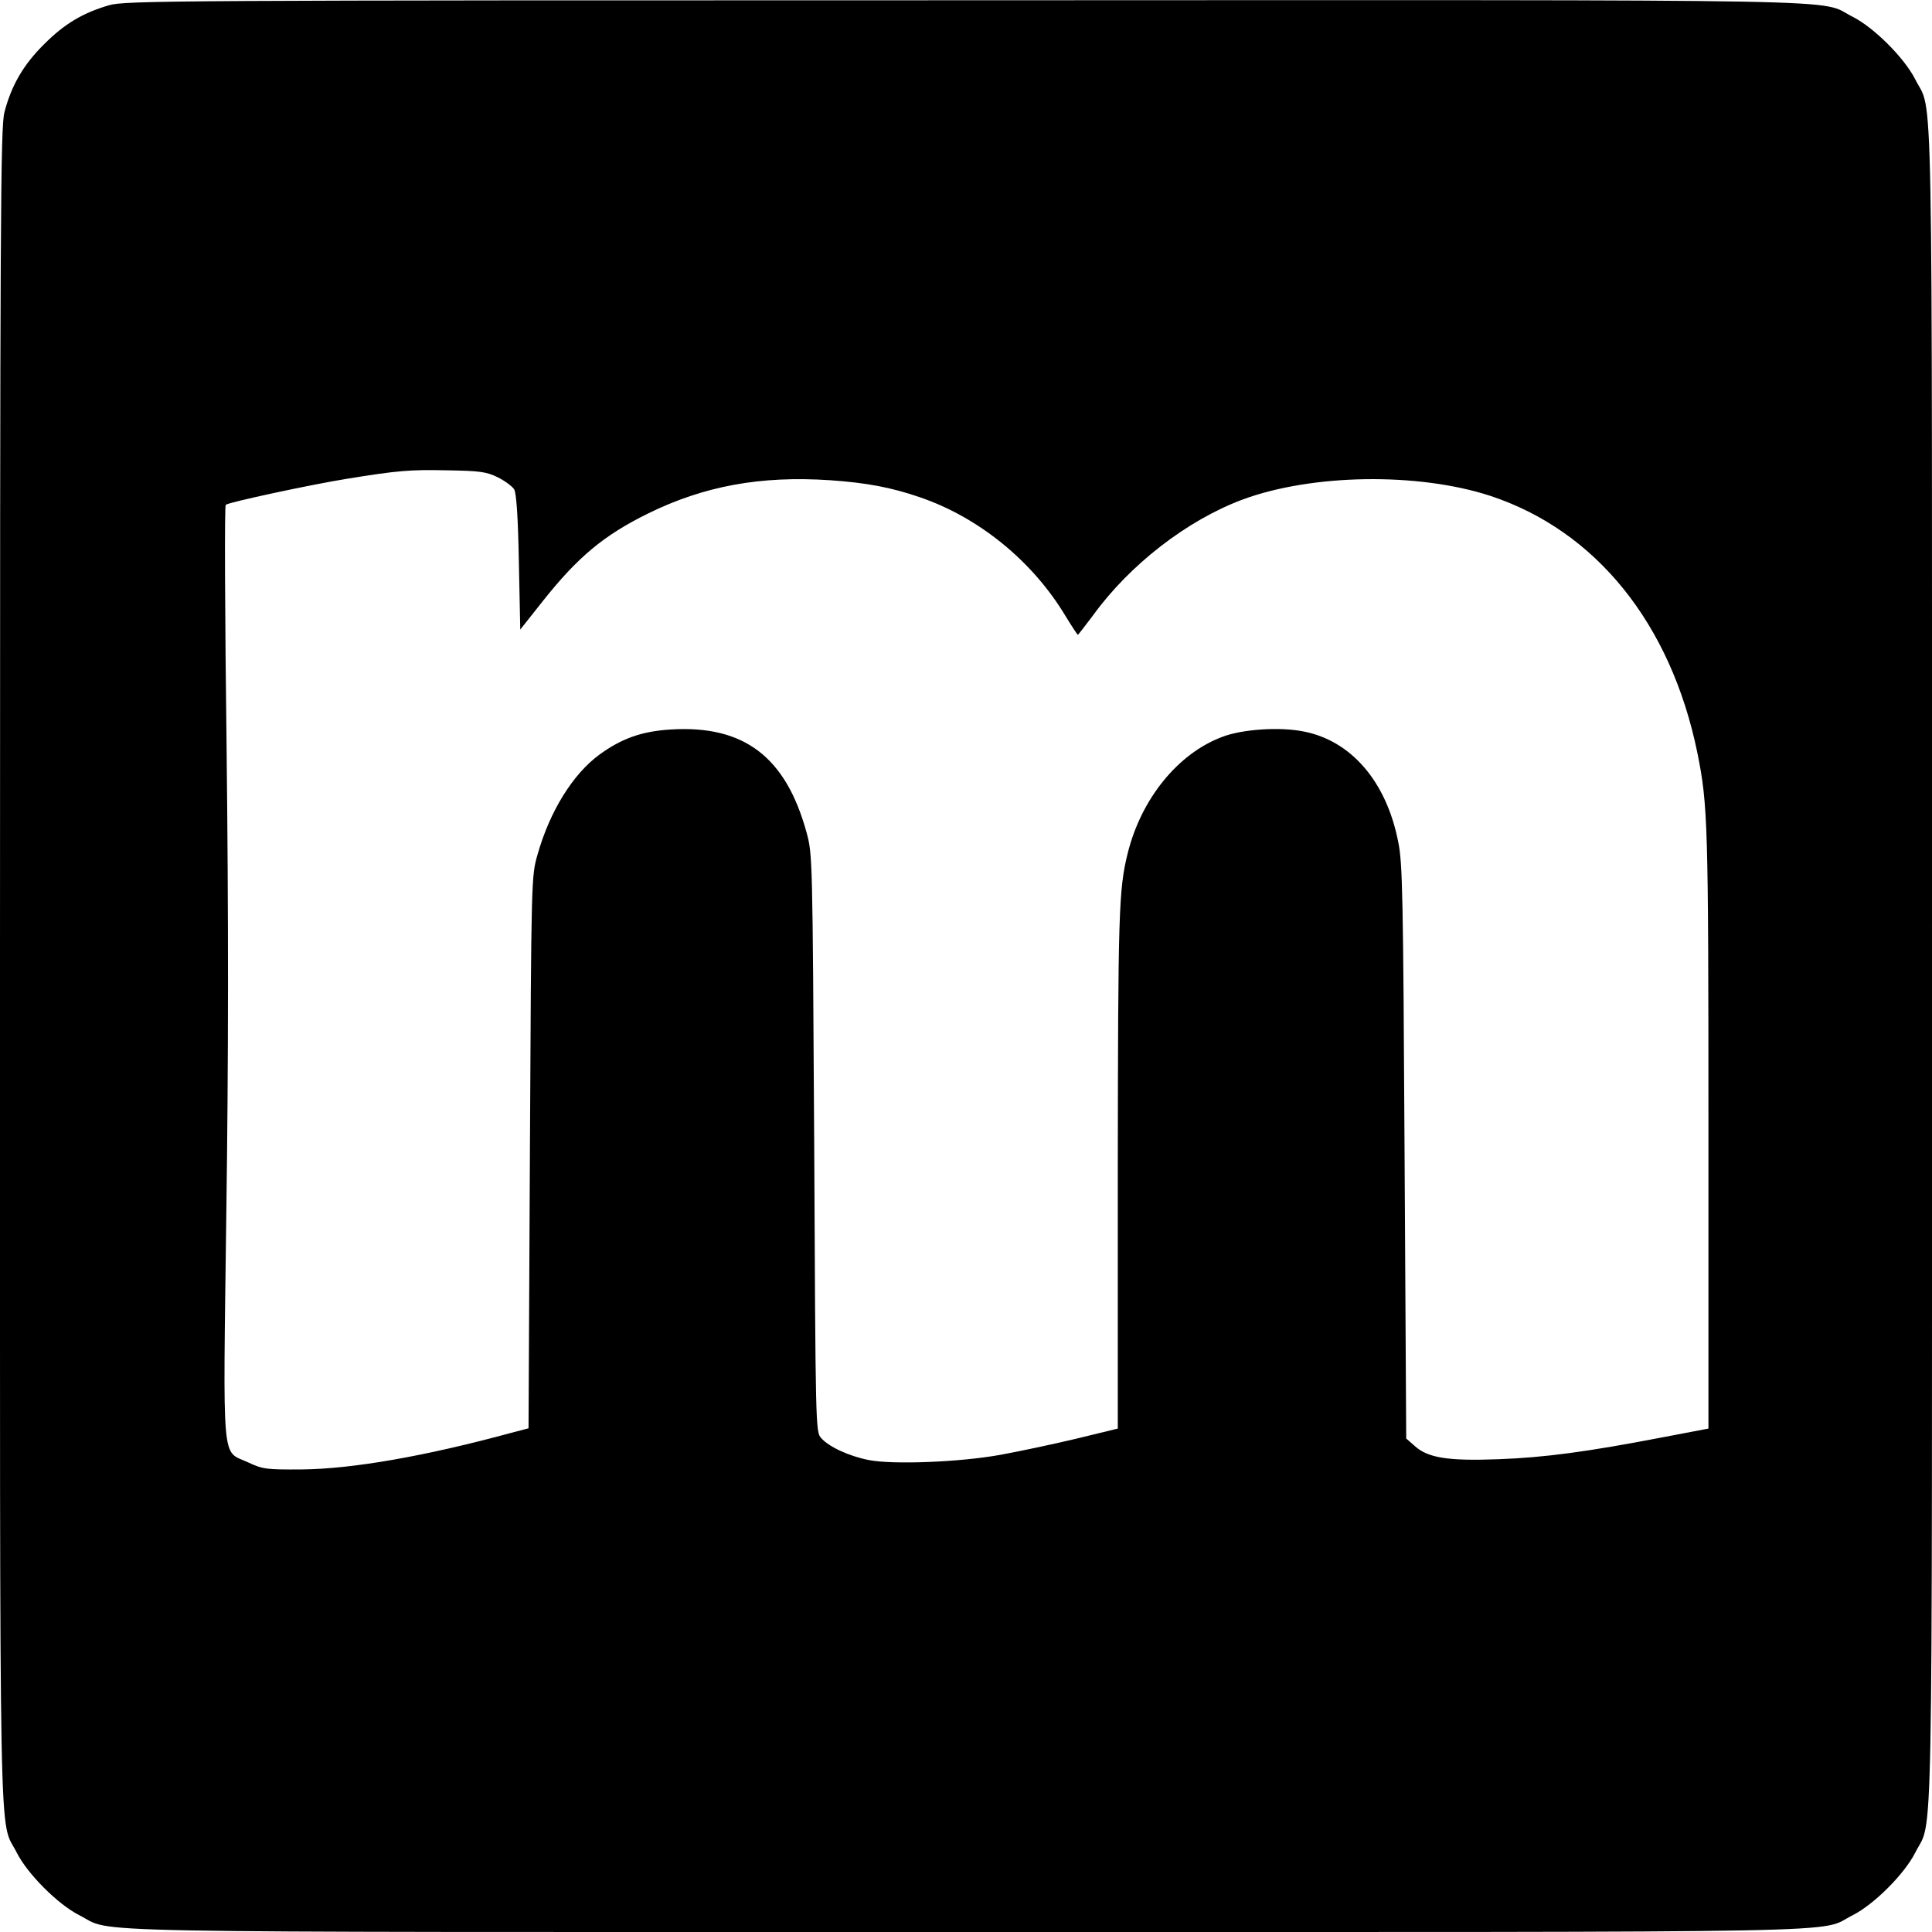 <?xml version="1.0" standalone="no"?>
<!DOCTYPE svg PUBLIC "-//W3C//DTD SVG 20010904//EN"
 "http://www.w3.org/TR/2001/REC-SVG-20010904/DTD/svg10.dtd">
<svg version="1.0" xmlns="http://www.w3.org/2000/svg"
 width="700pt" height="700pt" viewBox="0 0 700 700"
 preserveAspectRatio="xMidYMid meet">
<g transform="translate(0,700) scale(0.1,-0.1)"
fill="#000000" stroke="none">
<path d="M395 6981 c-96 -28 -162 -68 -235 -141 -75 -74 -119 -150 -144 -247
-14 -55 -16 -369 -16 -3093 0 -3344 -5 -3081 61 -3213 39 -77 149 -187 226
-226 132 -66 -131 -61 3213 -61 3344 0 3081 -5 3213 61 77 39 187 149 226 226
66 132 61 -131 61 3213 0 3344 5 3081 -61 3213 -39 77 -149 187 -226 226 -132
66 132 61 -3219 60 -2863 0 -3042 -1 -3099 -18z m1408 -1710 c26 -13 53 -33
60 -44 8 -15 14 -99 17 -265 l5 -243 84 106 c125 157 218 235 378 314 203 100
408 138 661 121 131 -9 222 -26 326 -62 213 -73 407 -231 526 -429 23 -38 44
-69 45 -69 2 0 26 32 55 70 133 184 341 345 542 420 251 93 634 99 896 14 384
-126 656 -463 752 -932 38 -189 40 -254 40 -1363 l0 -1085 -168 -32 c-270 -52
-427 -73 -592 -79 -184 -7 -256 5 -303 47 l-32 28 -6 1039 c-5 924 -7 1047
-23 1123 -43 219 -171 367 -344 400 -86 17 -222 8 -294 -20 -160 -60 -293
-224 -342 -421 -33 -132 -35 -220 -36 -1150 l0 -935 -152 -37 c-84 -20 -207
-46 -273 -58 -149 -27 -391 -36 -477 -19 -71 14 -144 47 -173 80 -20 22 -20
40 -25 1069 -6 1041 -6 1046 -28 1126 -75 273 -227 388 -490 372 -105 -6 -179
-32 -260 -91 -97 -71 -180 -206 -224 -361 -23 -80 -23 -80 -28 -1080 l-5
-1000 -65 -17 c-309 -84 -572 -130 -755 -132 -132 -1 -143 1 -197 26 -96 45
-90 -30 -78 900 8 569 8 1075 1 1688 -6 481 -8 877 -3 881 9 9 307 73 437 94
185 30 230 34 365 31 118 -2 142 -5 183 -25z"/>
</g>
</svg>
